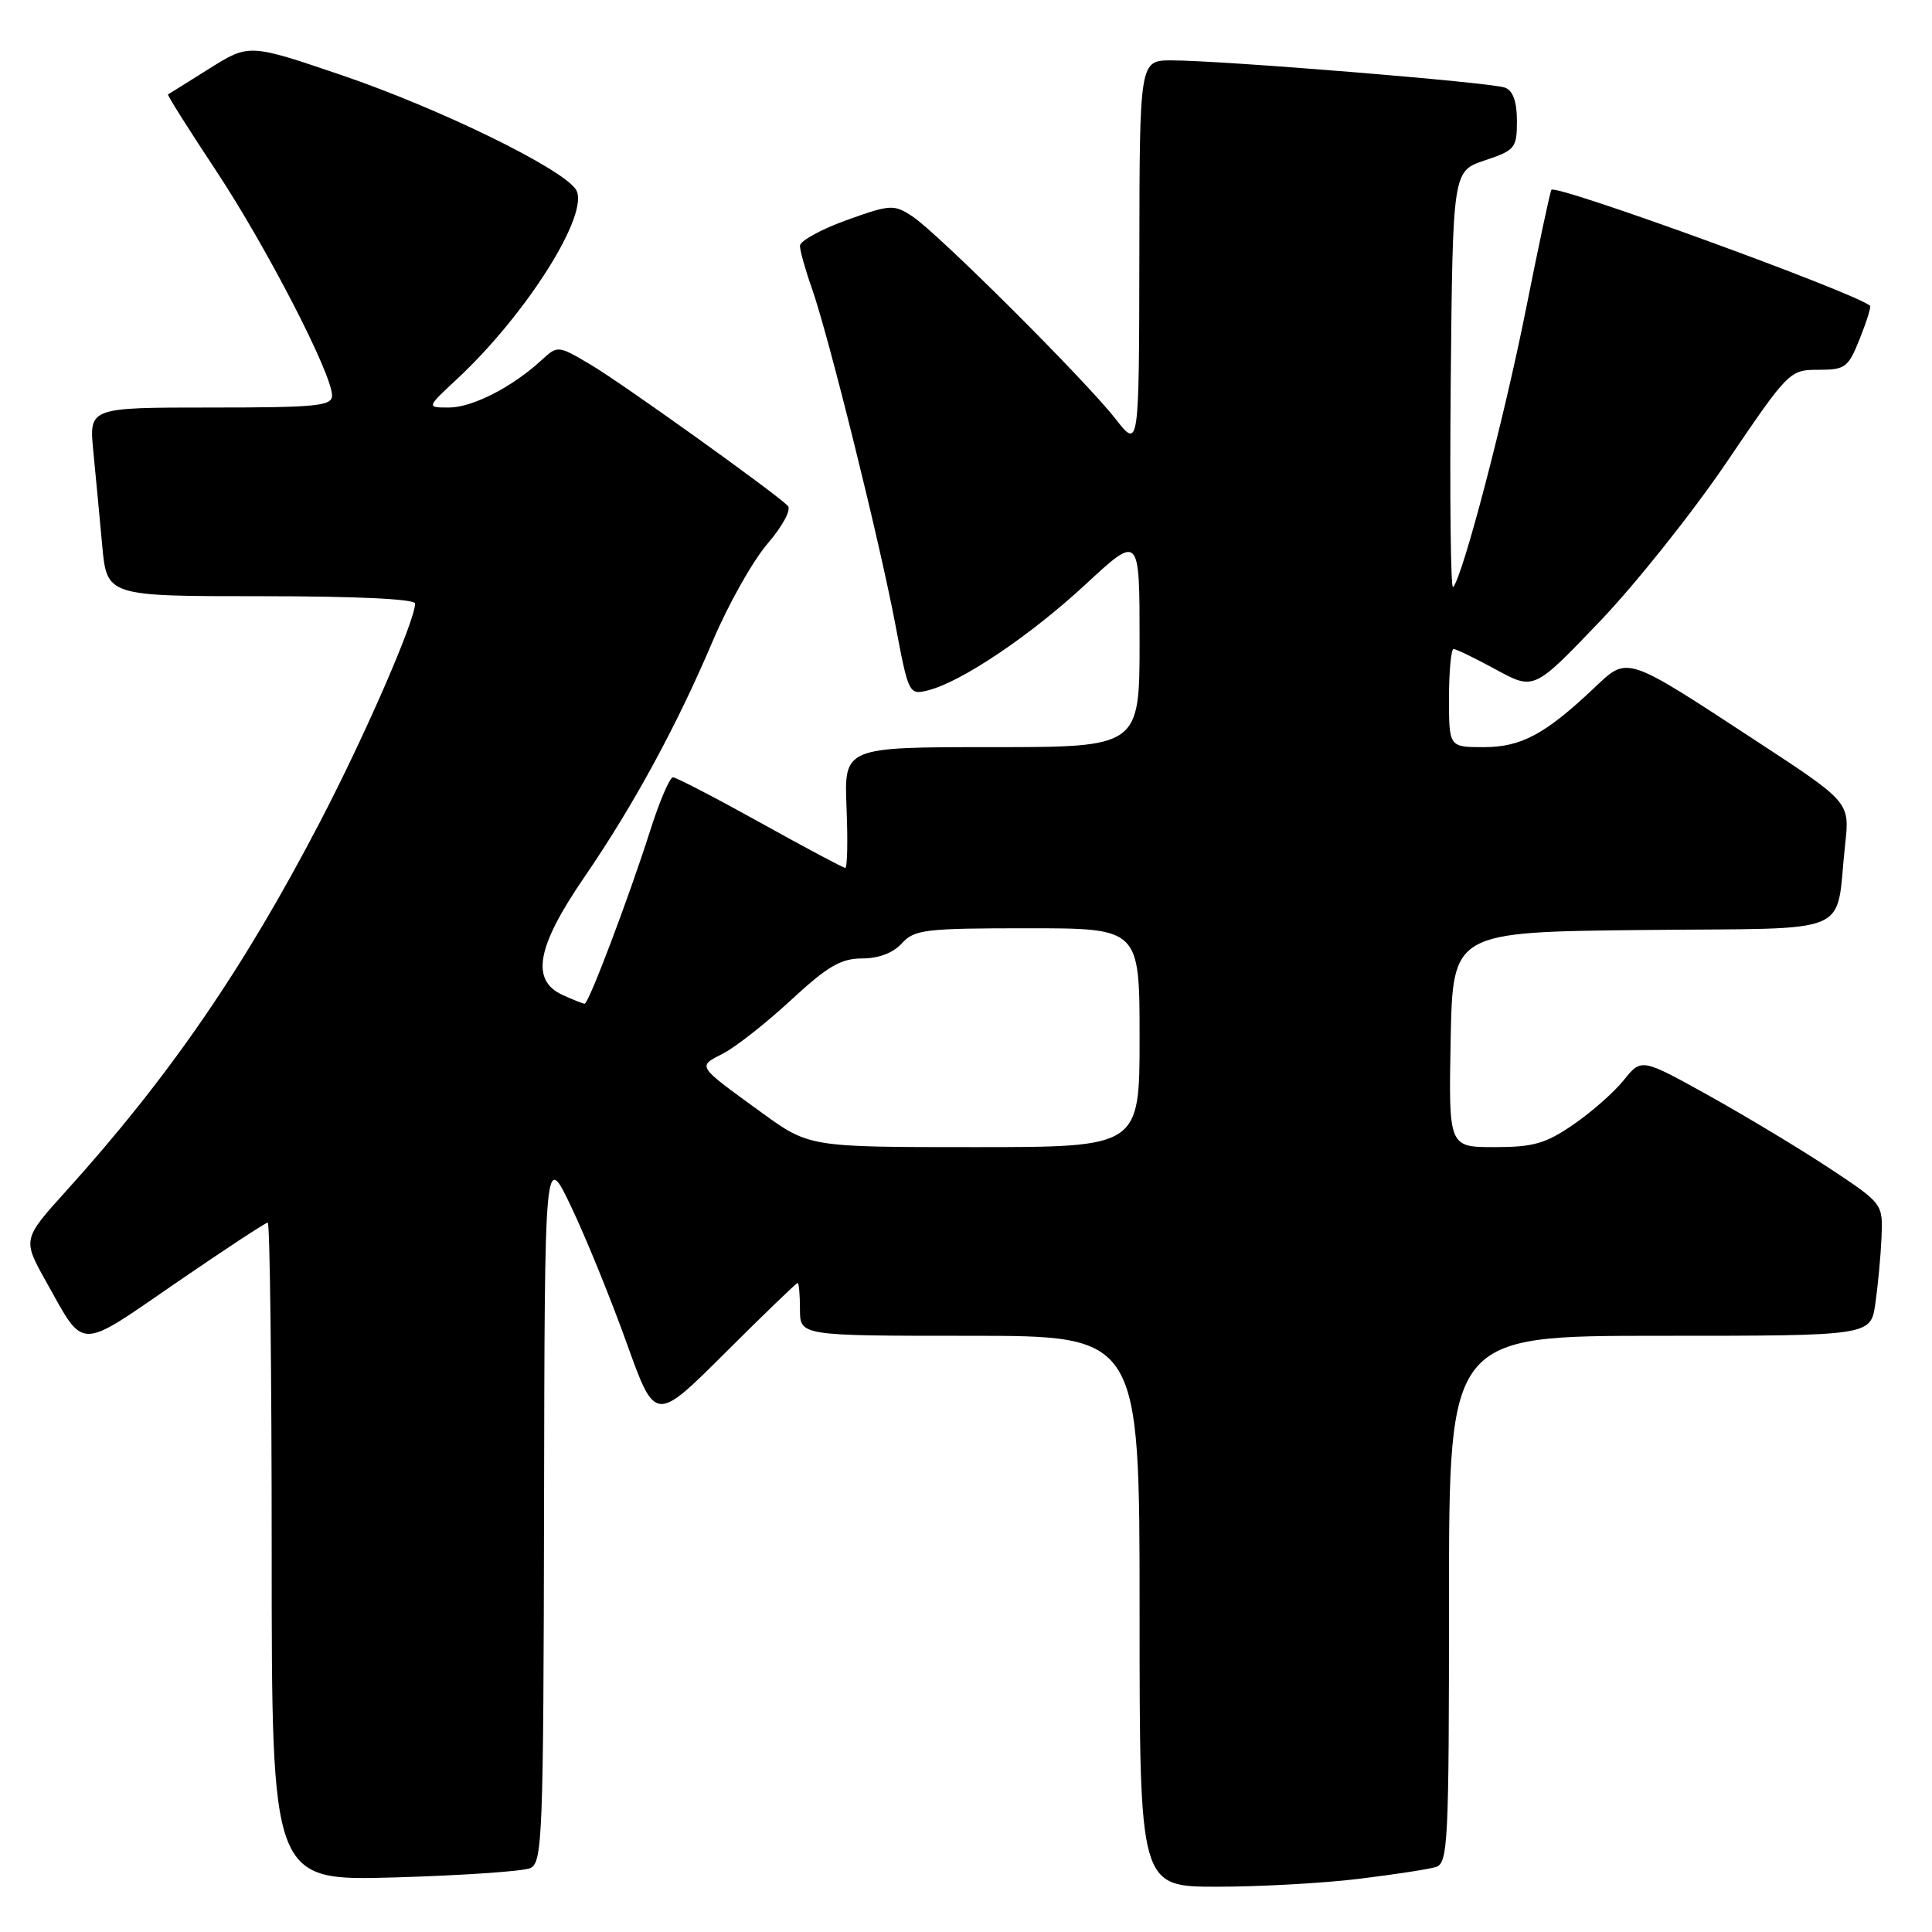 <?xml version="1.0" encoding="UTF-8" standalone="no"?>
<!DOCTYPE svg PUBLIC "-//W3C//DTD SVG 1.1//EN" "http://www.w3.org/Graphics/SVG/1.1/DTD/svg11.dtd" >
<svg xmlns="http://www.w3.org/2000/svg" xmlns:xlink="http://www.w3.org/1999/xlink" version="1.1" viewBox="0 0 256 256">
 <g >
 <path fill="currentColor"
d=" M 180.03 248.96 C 184.69 248.39 189.29 247.69 190.25 247.39 C 191.87 246.90 192.00 244.33 192.00 211.93 C 192.00 177.00 192.00 177.00 219.94 177.00 C 247.88 177.00 247.88 177.00 248.49 172.75 C 248.83 170.41 249.20 166.48 249.31 164.00 C 249.50 159.50 249.50 159.50 242.50 154.86 C 238.65 152.31 231.45 147.97 226.50 145.21 C 217.50 140.21 217.50 140.21 215.17 143.11 C 213.90 144.70 210.89 147.36 208.49 149.00 C 204.83 151.53 203.18 152.00 198.04 152.00 C 191.95 152.00 191.95 152.00 192.22 137.75 C 192.50 123.50 192.50 123.50 217.67 123.23 C 246.25 122.93 243.13 124.25 244.49 111.90 C 245.11 106.30 245.11 106.30 232.80 98.24 C 215.23 86.73 215.74 86.90 211.22 91.17 C 204.74 97.30 201.56 99.00 196.60 99.00 C 192.00 99.00 192.00 99.00 192.00 92.50 C 192.00 88.92 192.28 86.00 192.61 86.00 C 192.95 86.00 195.49 87.23 198.24 88.73 C 203.26 91.46 203.26 91.46 211.90 82.43 C 216.66 77.47 224.27 67.92 228.82 61.20 C 236.99 49.15 237.14 49.00 240.94 49.00 C 244.51 49.00 244.90 48.71 246.43 44.88 C 247.34 42.61 247.95 40.64 247.79 40.51 C 245.63 38.72 206.22 24.38 205.57 25.15 C 205.41 25.34 203.89 32.47 202.19 41.00 C 199.27 55.63 193.78 76.55 192.54 77.80 C 192.22 78.11 192.09 65.83 192.23 50.52 C 192.50 22.67 192.50 22.67 196.75 21.25 C 200.76 19.91 201.00 19.62 201.00 16.02 C 201.00 13.47 200.48 12.01 199.42 11.61 C 197.64 10.92 161.83 8.00 155.25 8.00 C 151.00 8.00 151.00 8.00 150.97 33.75 C 150.93 59.50 150.93 59.50 147.81 55.50 C 143.76 50.32 124.22 30.84 120.88 28.66 C 118.44 27.06 117.99 27.08 112.15 29.18 C 108.77 30.40 106.00 31.93 106.00 32.57 C 106.00 33.22 106.70 35.72 107.55 38.12 C 109.74 44.28 116.55 71.69 118.65 82.81 C 120.38 91.97 120.45 92.10 122.95 91.48 C 127.39 90.37 136.50 84.24 143.87 77.41 C 151.00 70.81 151.00 70.81 151.00 84.91 C 151.00 99.00 151.00 99.00 131.42 99.00 C 111.85 99.00 111.85 99.00 112.17 107.00 C 112.35 111.40 112.28 115.00 112.00 115.00 C 111.72 114.99 106.65 112.29 100.72 108.99 C 94.79 105.70 89.59 103.00 89.17 103.00 C 88.74 103.00 87.35 106.26 86.09 110.25 C 83.29 119.02 78.00 133.00 77.47 133.00 C 77.27 133.00 75.95 132.48 74.55 131.84 C 70.30 129.90 71.10 125.47 77.36 116.33 C 83.95 106.71 89.65 96.24 94.49 84.83 C 96.51 80.07 99.76 74.30 101.72 72.02 C 103.75 69.64 104.89 67.50 104.38 67.01 C 102.41 65.09 82.21 50.63 78.20 48.28 C 73.90 45.75 73.90 45.75 71.70 47.77 C 67.84 51.31 62.59 53.99 59.50 54.00 C 56.50 54.00 56.50 54.00 60.53 50.25 C 69.81 41.62 78.24 28.20 76.32 25.13 C 74.59 22.36 58.28 14.39 45.33 9.98 C 33.01 5.79 33.01 5.79 27.75 9.08 C 24.86 10.90 22.39 12.44 22.26 12.51 C 22.13 12.58 24.98 17.11 28.60 22.57 C 35.31 32.71 44.00 49.55 44.00 52.41 C 44.00 53.80 41.94 54.00 27.90 54.00 C 11.80 54.00 11.80 54.00 12.36 59.75 C 12.67 62.91 13.20 68.54 13.54 72.25 C 14.16 79.00 14.16 79.00 34.58 79.00 C 47.16 79.00 55.00 79.37 55.00 79.97 C 55.00 82.22 48.42 97.35 42.46 108.80 C 32.28 128.36 22.45 142.66 8.74 157.84 C 2.98 164.22 2.98 164.22 6.13 169.86 C 11.26 179.02 10.21 179.01 23.28 170.02 C 29.70 165.61 35.19 162.00 35.48 162.00 C 35.76 162.00 36.00 181.63 36.00 205.62 C 36.00 249.23 36.00 249.23 52.25 248.77 C 61.19 248.51 69.29 247.96 70.25 247.54 C 71.88 246.84 72.01 243.54 72.09 199.64 C 72.17 152.50 72.17 152.50 75.73 160.00 C 77.69 164.12 80.98 172.22 83.05 178.00 C 86.82 188.50 86.82 188.50 96.10 179.25 C 101.20 174.16 105.52 170.00 105.69 170.00 C 105.86 170.00 106.00 171.57 106.00 173.50 C 106.00 177.00 106.00 177.00 128.50 177.00 C 151.00 177.00 151.00 177.00 151.00 213.50 C 151.00 250.00 151.00 250.00 161.28 250.00 C 166.93 250.00 175.37 249.53 180.03 248.96 Z  M 100.86 147.38 C 92.21 141.09 92.39 141.37 95.82 139.59 C 97.50 138.73 101.54 135.54 104.82 132.51 C 109.65 128.04 111.42 127.00 114.23 127.00 C 116.42 127.00 118.35 126.27 119.50 125.00 C 121.16 123.17 122.58 123.00 136.15 123.00 C 151.00 123.00 151.00 123.00 151.00 137.50 C 151.00 152.00 151.00 152.00 129.11 152.00 C 107.22 152.00 107.22 152.00 100.86 147.38 Z "/>
</g>
</svg>